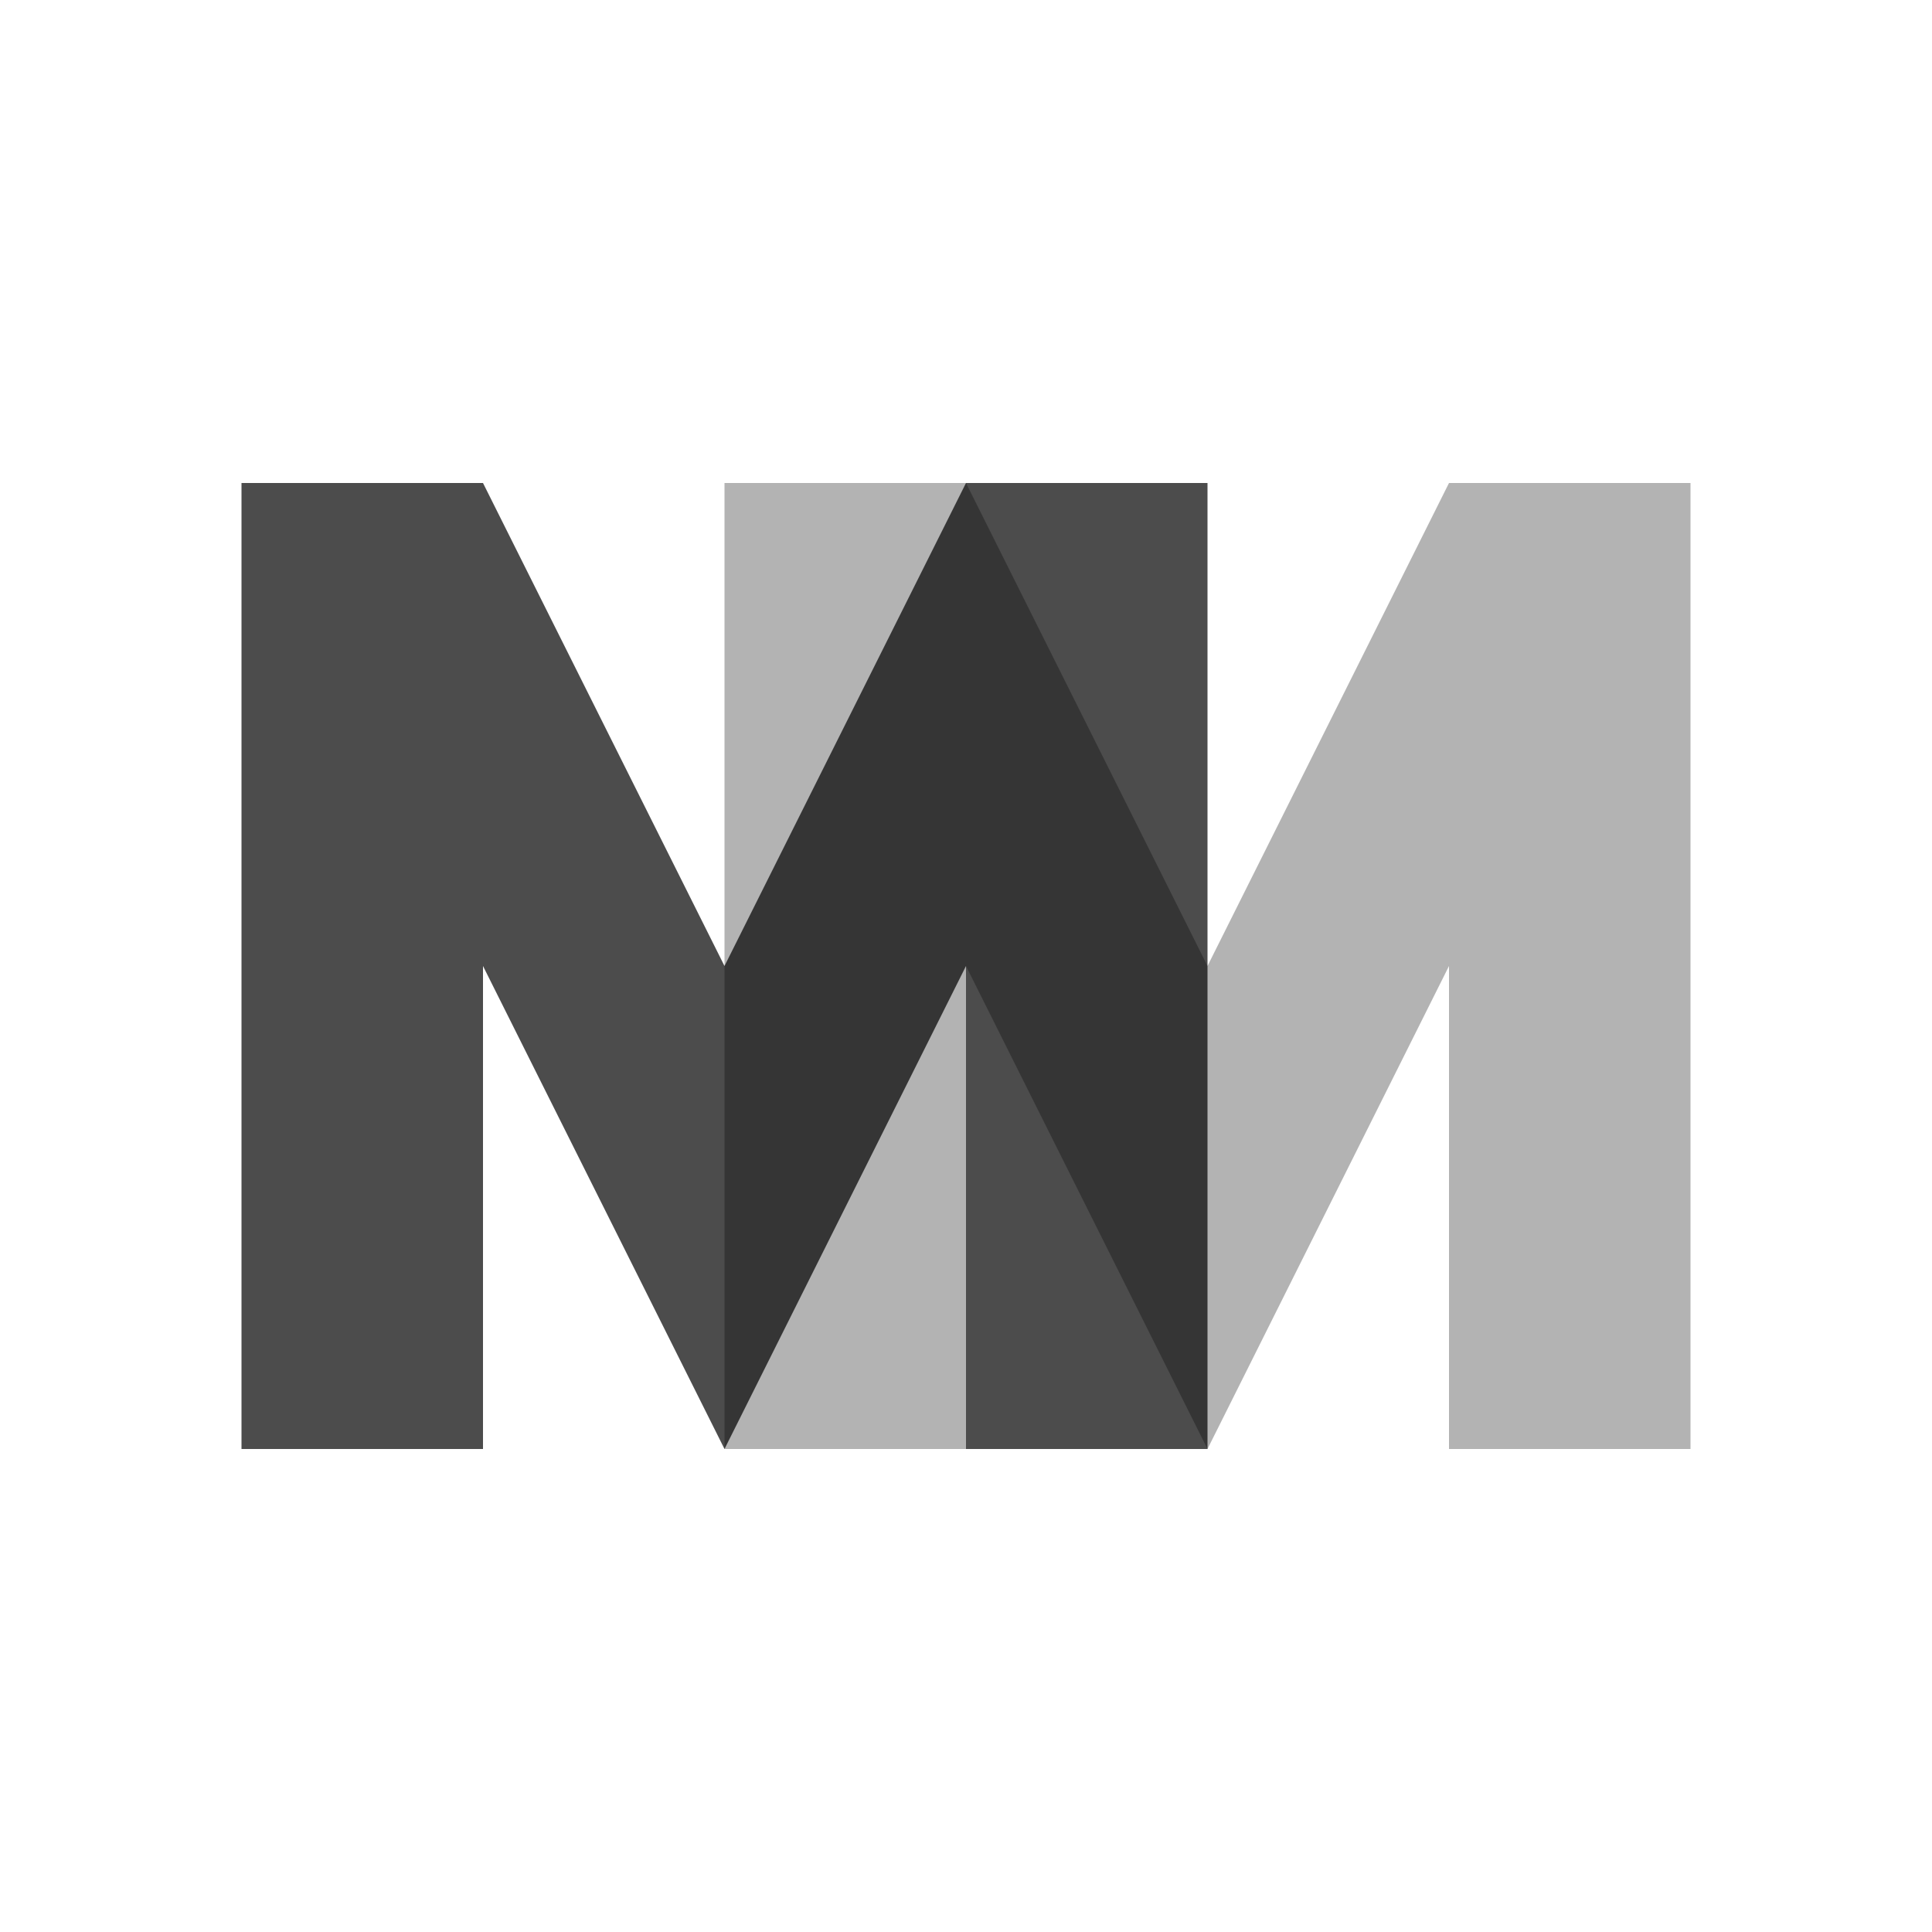 <svg width="32" height="32" viewBox="0 0 32 32" fill="none" xmlns="http://www.w3.org/2000/svg">
  <path d="M4 8V24H8V16L12 24L16 16V24H20V8H16L12 16L8 8H4Z" fill="currentColor" opacity="0.7"/>
  <path d="M12 8V24H16V16L20 24L24 16V24H28V8H24L20 16L16 8H12Z" fill="currentColor" opacity="0.3"/>
</svg>